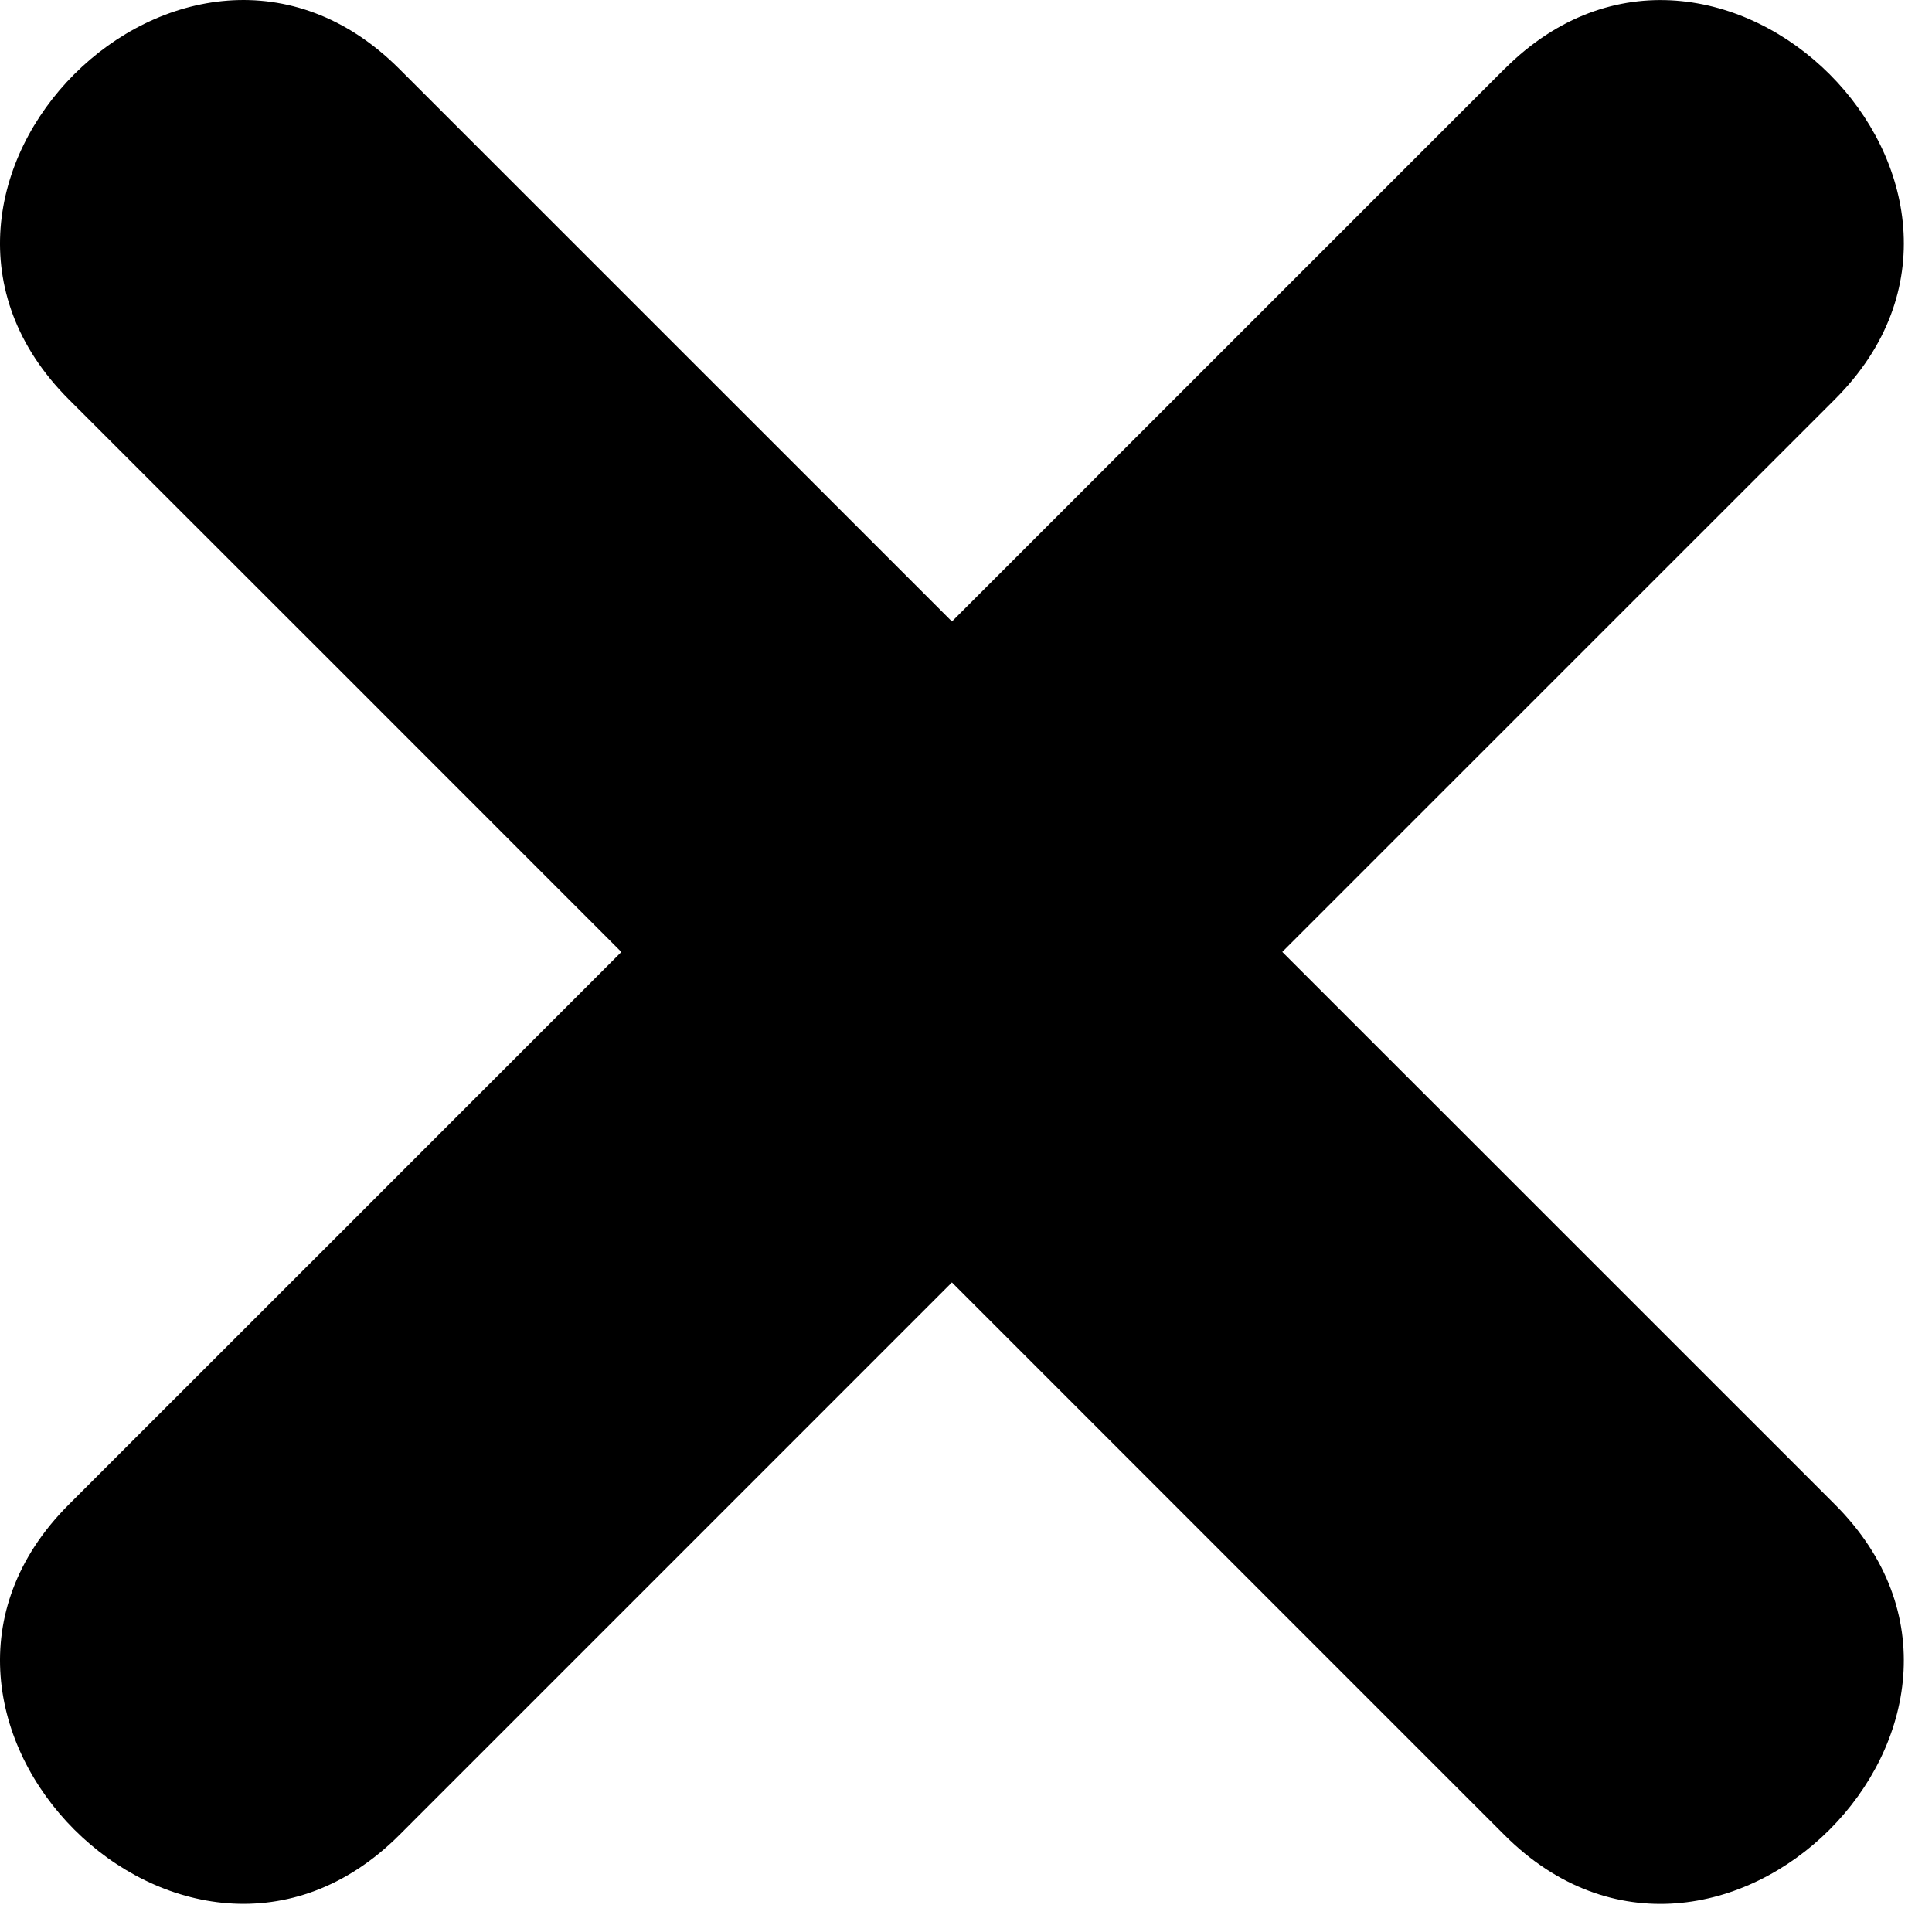 <svg viewBox="0 0 65 65" fill="none" xmlns="http://www.w3.org/2000/svg">
<path d="M50.619 2.316L32.027 20.909C25.83 14.714 19.631 8.513 13.433 2.316C6.263 -4.854 -4.851 6.264 2.313 13.436C8.512 19.629 14.713 25.831 20.905 32.028C14.71 38.228 8.513 44.425 2.313 50.62C-4.851 57.788 6.264 68.903 13.433 61.74C19.63 55.541 25.829 49.341 32.026 43.146L50.618 61.74C57.788 68.908 68.905 57.789 61.738 50.62C55.539 44.421 49.342 38.224 43.141 32.026C49.341 25.827 55.538 19.628 61.738 13.43C68.906 6.264 57.789 -4.854 50.618 2.32" fill="black"/>
</svg>
